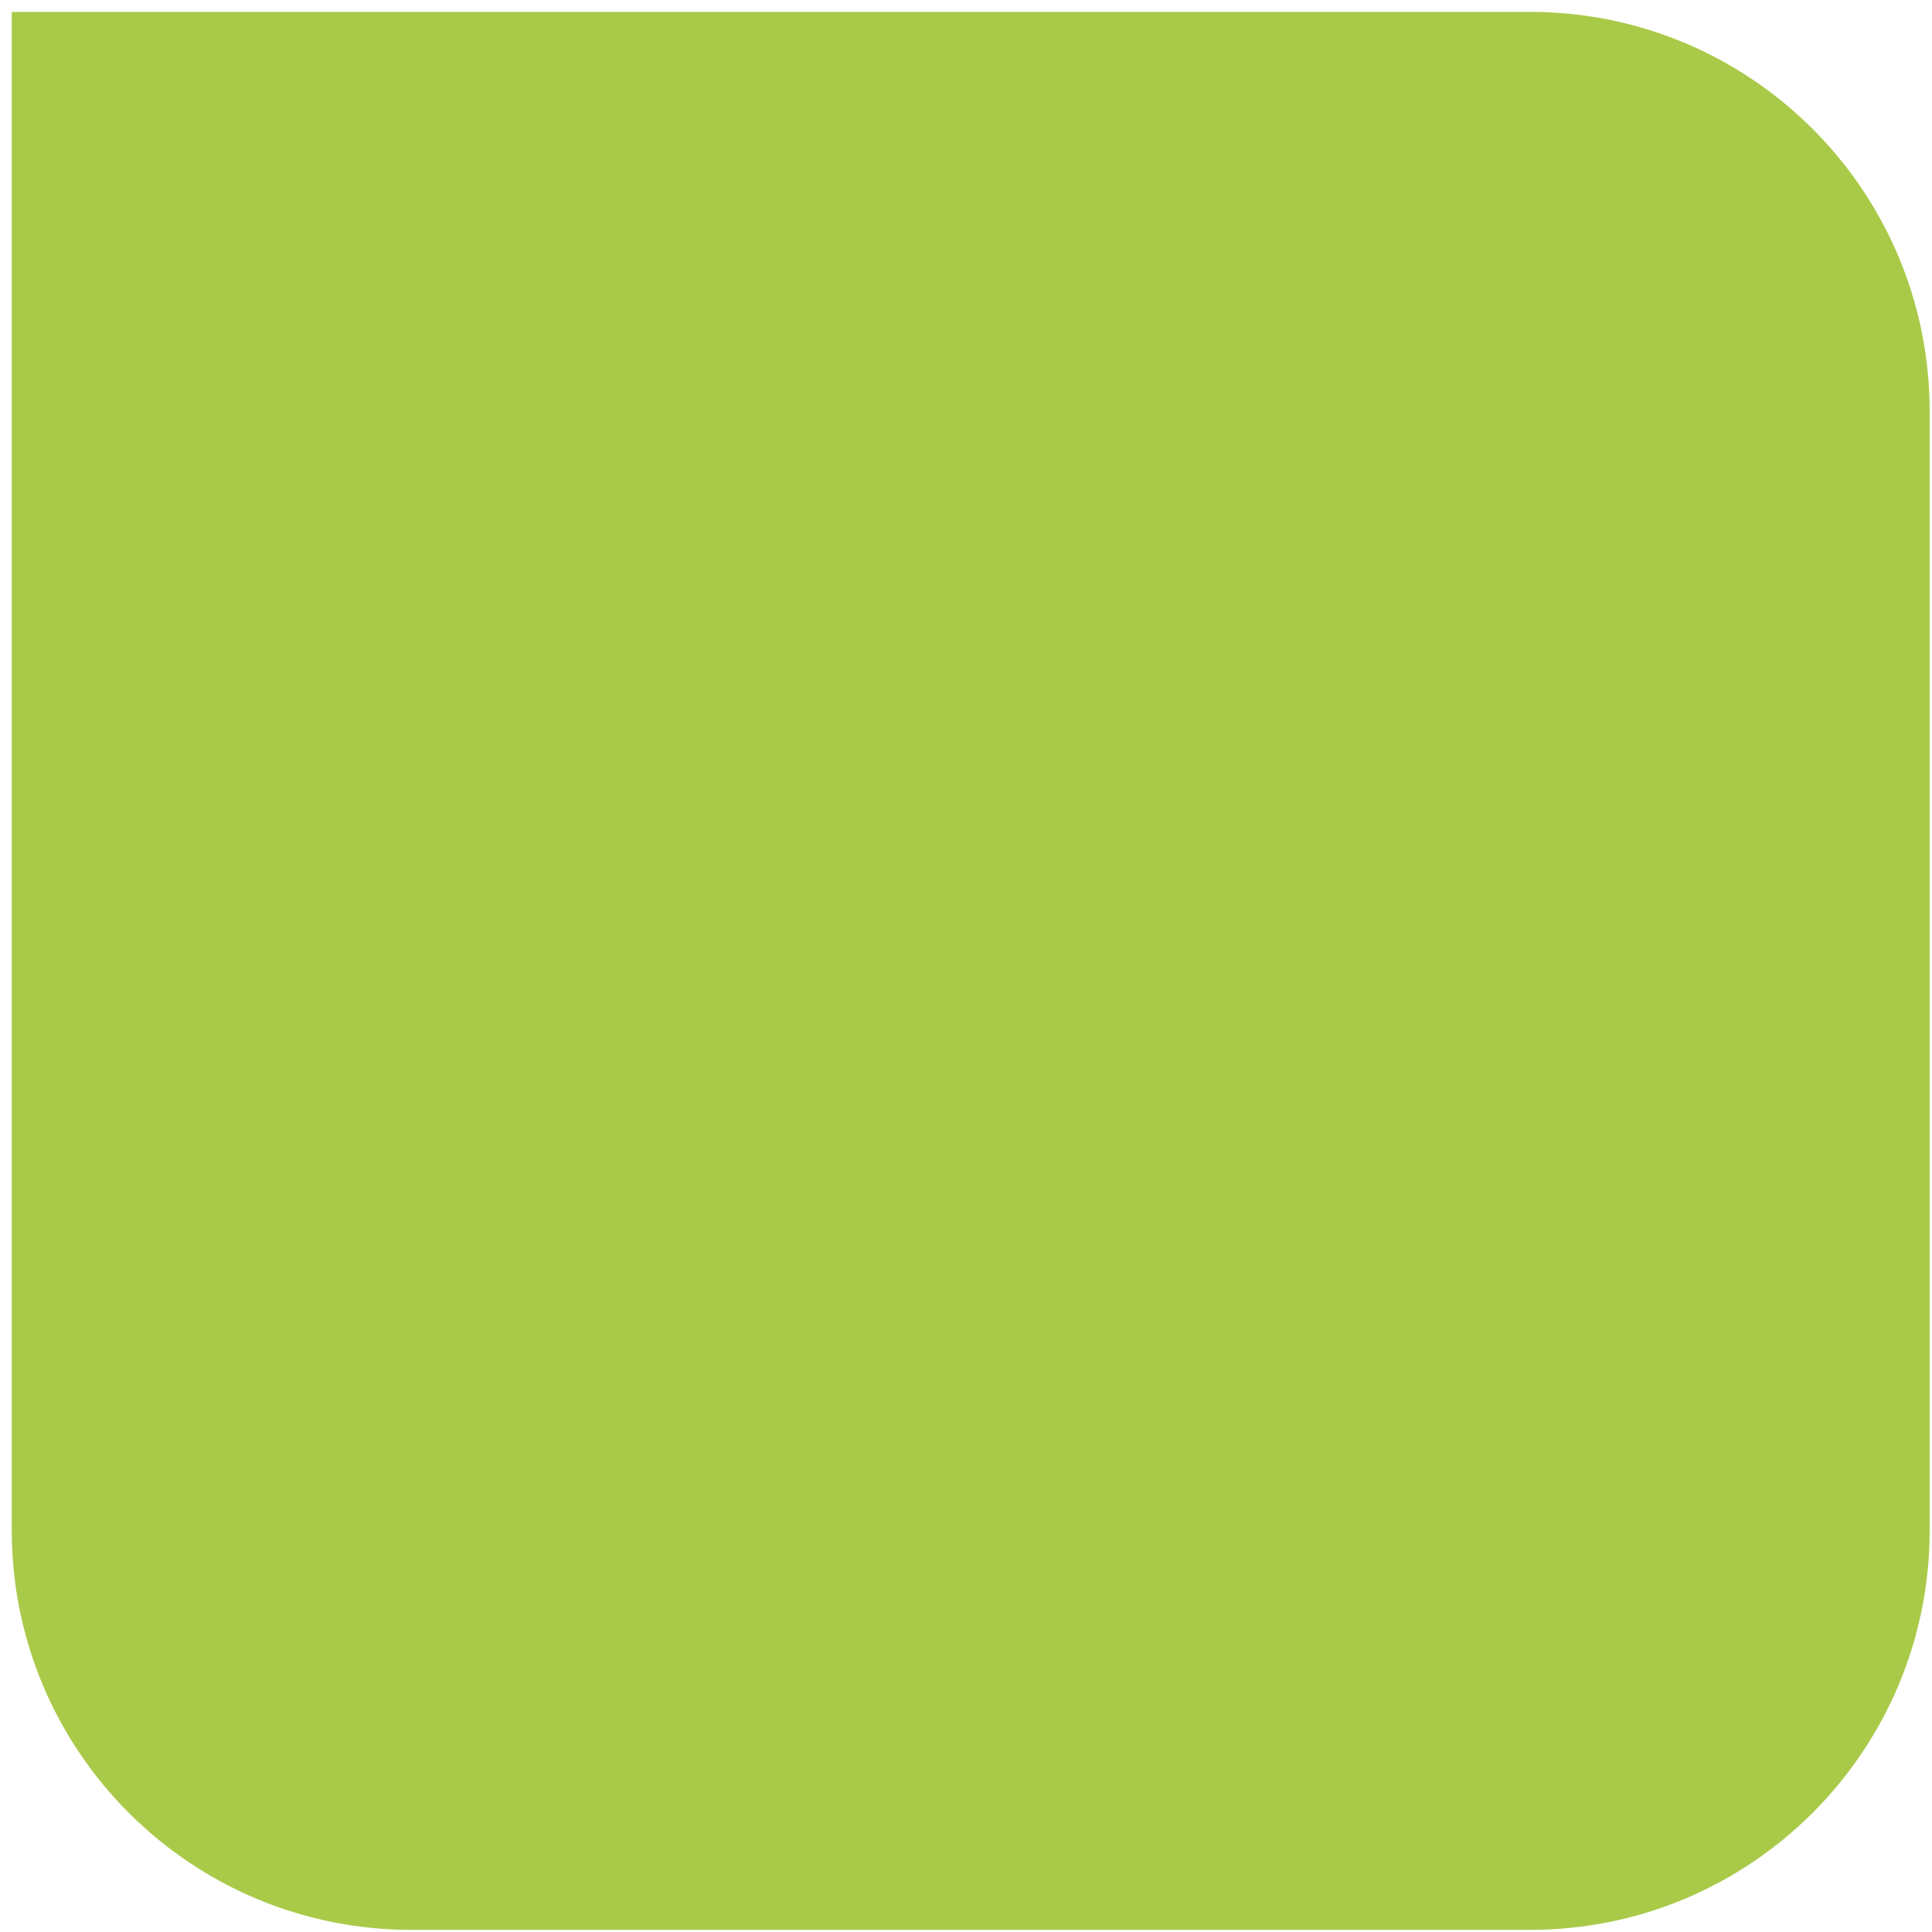 <svg width="88" height="88" viewBox="0 0 88 88" fill="none" xmlns="http://www.w3.org/2000/svg">
<path d="M0.535 0.542H69.695C79.746 0.542 87.894 8.691 87.894 18.742V69.703C87.894 79.754 79.746 87.903 69.695 87.903H18.735C8.683 87.903 0.535 79.754 0.535 69.703V0.542Z" fill="#A9CA49"/>
</svg>
